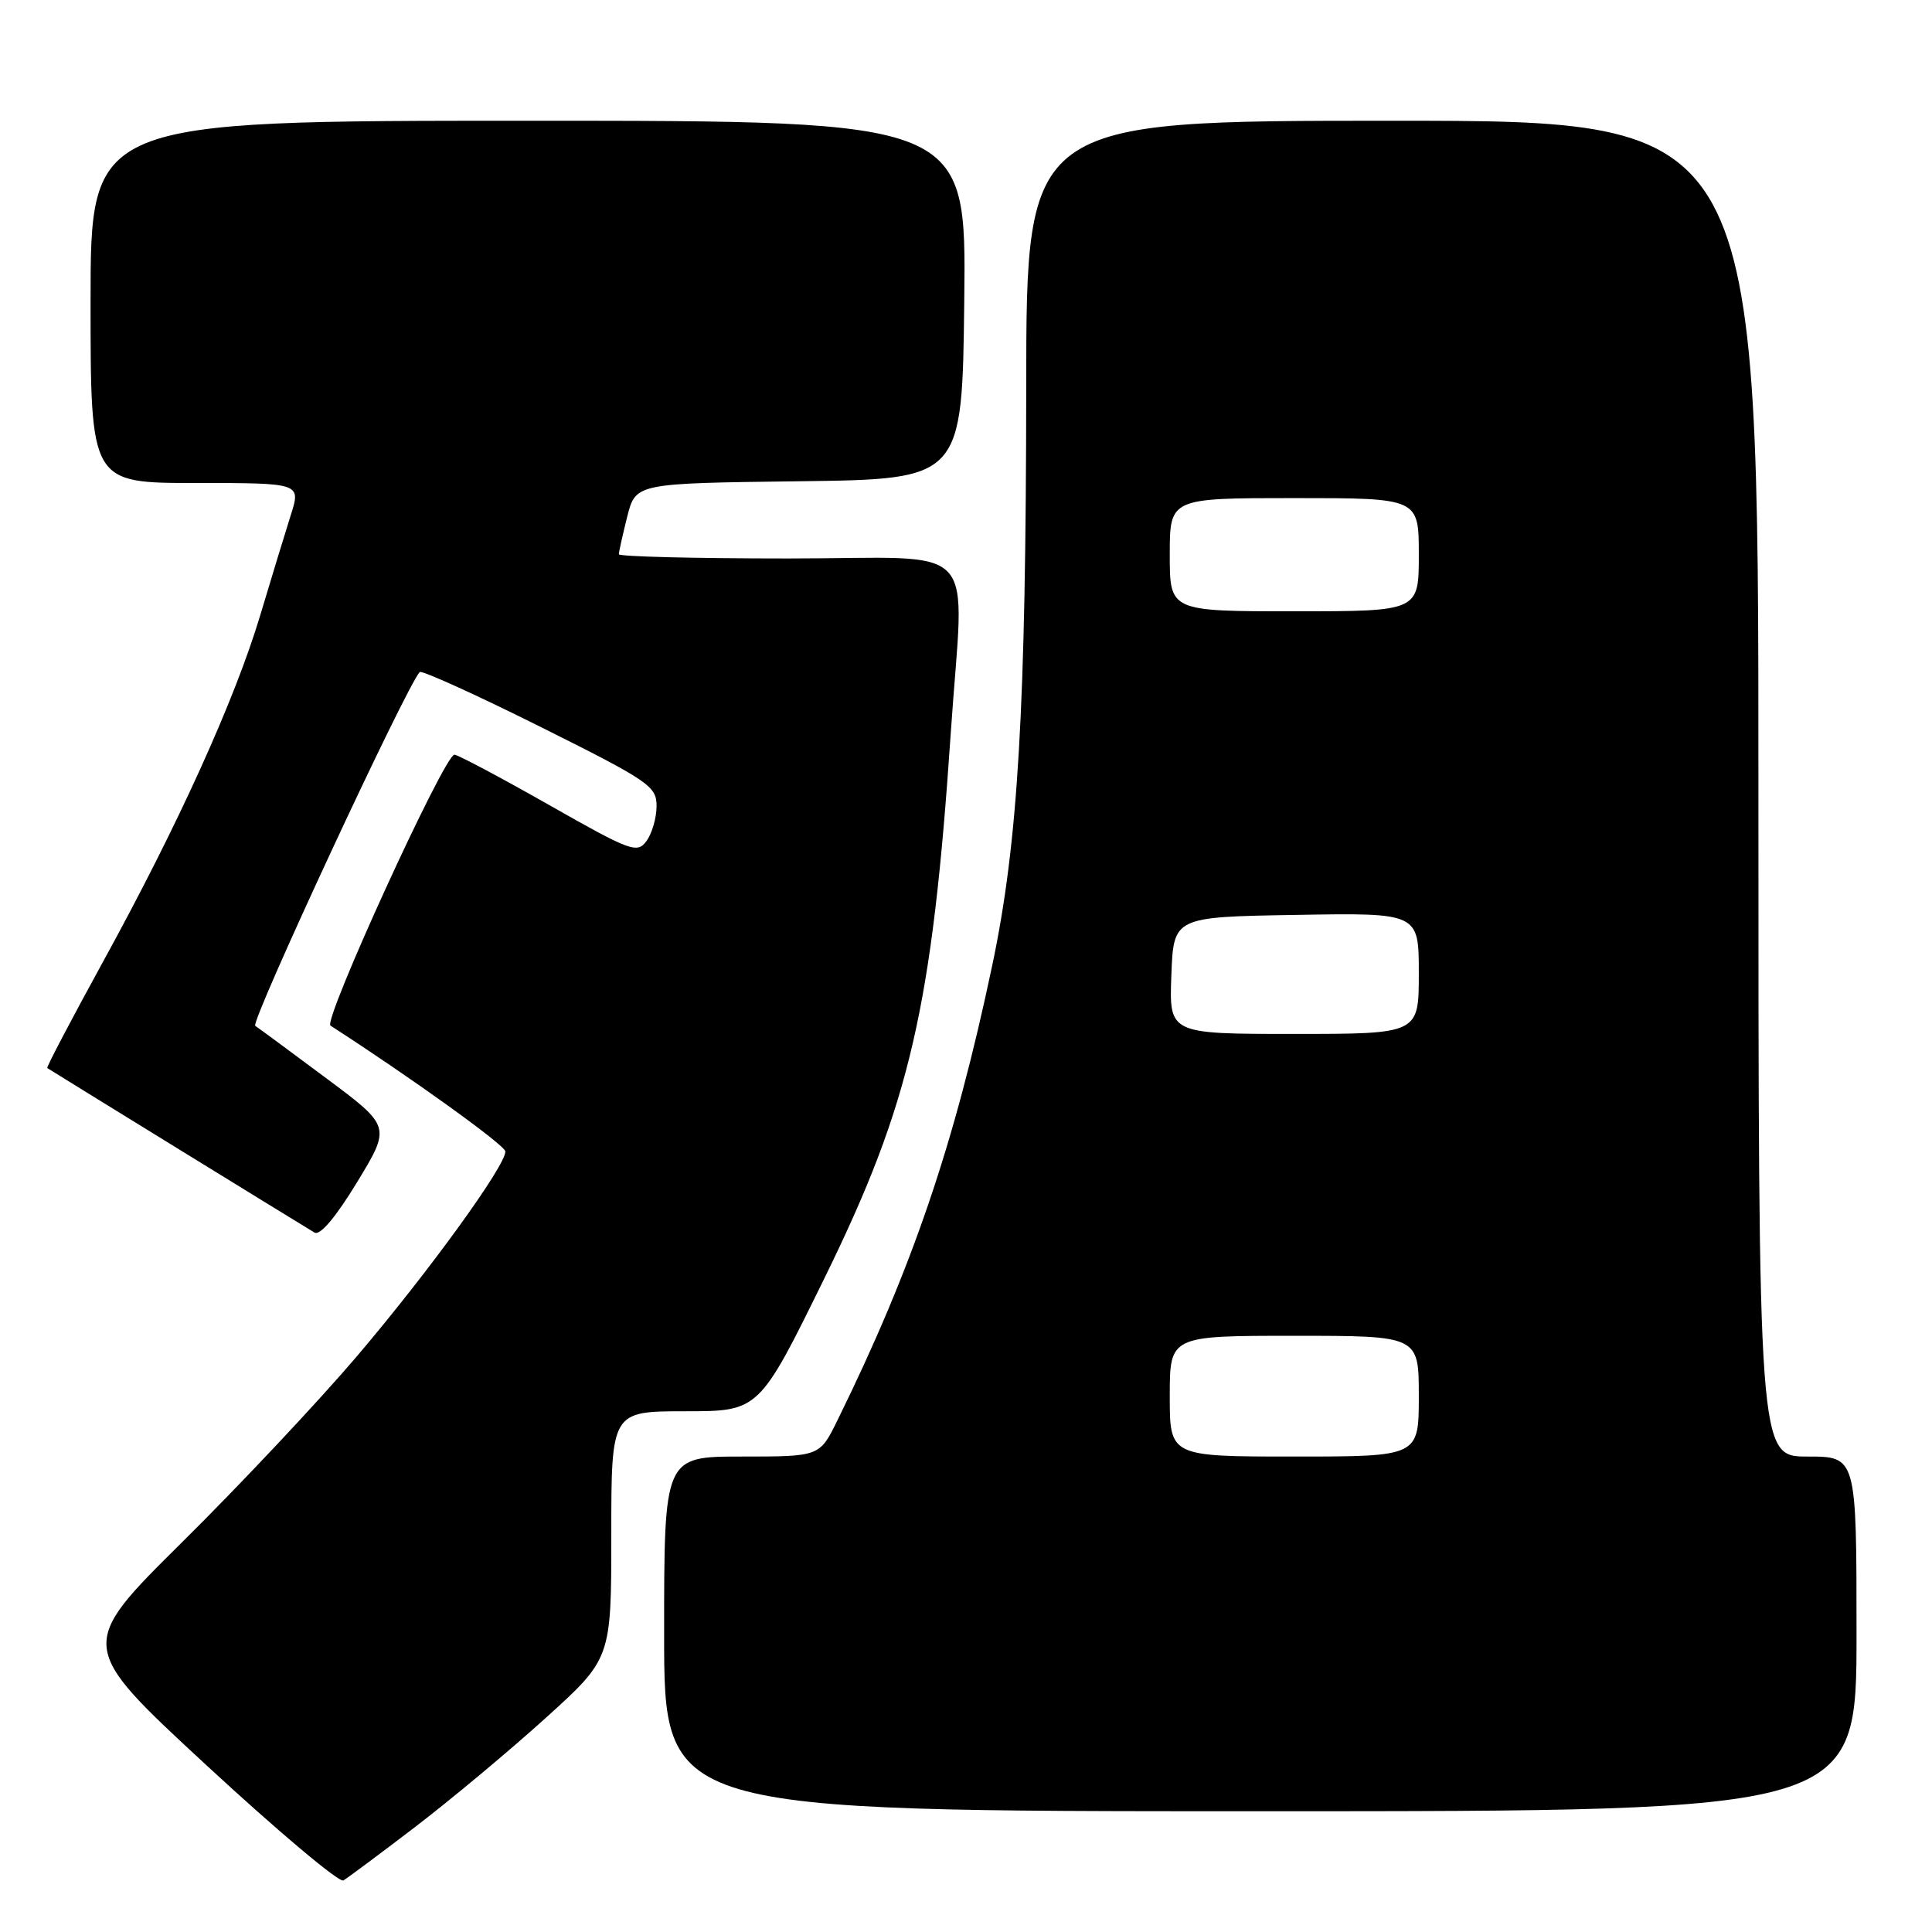 <?xml version="1.0" encoding="UTF-8" standalone="no"?>
<!DOCTYPE svg PUBLIC "-//W3C//DTD SVG 1.1//EN" "http://www.w3.org/Graphics/SVG/1.1/DTD/svg11.dtd" >
<svg xmlns="http://www.w3.org/2000/svg" xmlns:xlink="http://www.w3.org/1999/xlink" version="1.1" viewBox="0 0 256 256">
 <g >
 <path fill="currentColor"
d=" M 55.00 242.09 C 59.67 238.52 67.44 232.04 72.25 227.69 C 81.00 219.78 81.00 219.78 81.00 203.39 C 81.00 187.00 81.00 187.00 90.80 187.00 C 100.59 187.00 100.59 187.00 109.30 169.25 C 120.60 146.20 123.53 133.53 125.99 97.00 C 127.74 71.14 130.41 74.00 104.50 74.00 C 92.12 74.00 82.00 73.75 82.00 73.44 C 82.00 73.14 82.50 70.90 83.11 68.46 C 84.23 64.04 84.23 64.04 105.86 63.77 C 127.50 63.50 127.50 63.50 127.77 39.75 C 128.04 16.00 128.04 16.00 70.02 16.00 C 12.00 16.00 12.00 16.00 12.00 40.00 C 12.00 64.00 12.00 64.00 25.94 64.00 C 39.88 64.00 39.88 64.00 38.53 68.25 C 37.79 70.59 35.97 76.55 34.49 81.50 C 31.12 92.74 23.59 109.34 13.66 127.42 C 9.46 135.08 6.13 141.42 6.26 141.52 C 6.63 141.78 40.35 162.54 41.67 163.32 C 42.41 163.76 44.48 161.31 47.32 156.64 C 51.80 149.26 51.80 149.26 43.24 142.88 C 38.53 139.37 34.29 136.24 33.82 135.93 C 33.13 135.47 53.93 90.74 55.62 89.05 C 55.88 88.79 63.05 92.04 71.55 96.28 C 86.00 103.49 87.00 104.17 87.00 106.80 C 87.00 108.35 86.40 110.43 85.67 111.43 C 84.43 113.13 83.61 112.83 72.68 106.62 C 66.26 102.98 60.65 100.00 60.21 100.00 C 58.89 100.00 42.77 135.24 43.79 135.90 C 54.54 142.84 66.93 151.75 66.96 152.57 C 67.03 154.42 56.85 168.47 47.31 179.69 C 42.25 185.64 31.85 196.71 24.18 204.30 C 10.25 218.09 10.25 218.09 27.37 233.92 C 36.79 242.63 44.95 249.49 45.50 249.17 C 46.05 248.84 50.33 245.66 55.00 242.09 Z  M 246.00 216.50 C 246.00 193.00 246.00 193.00 239.50 193.00 C 233.00 193.00 233.00 193.00 233.00 104.50 C 233.00 16.00 233.00 16.00 184.50 16.00 C 136.00 16.00 136.00 16.00 135.98 51.25 C 135.95 93.91 134.91 111.65 131.47 127.95 C 126.47 151.65 120.88 168.05 110.94 188.25 C 108.60 193.00 108.60 193.00 98.30 193.00 C 88.00 193.00 88.00 193.00 88.00 216.50 C 88.00 240.00 88.00 240.00 167.00 240.00 C 246.00 240.00 246.00 240.00 246.00 216.50 Z  M 155.00 185.00 C 155.00 177.00 155.00 177.00 171.50 177.00 C 188.00 177.00 188.00 177.00 188.00 185.00 C 188.00 193.00 188.00 193.00 171.50 193.00 C 155.00 193.00 155.00 193.00 155.00 185.00 Z  M 155.21 129.25 C 155.50 121.50 155.50 121.50 171.75 121.23 C 188.00 120.95 188.00 120.95 188.00 128.98 C 188.00 137.00 188.00 137.00 171.46 137.00 C 154.92 137.00 154.92 137.00 155.21 129.25 Z  M 155.00 73.50 C 155.00 66.00 155.00 66.00 171.50 66.00 C 188.00 66.00 188.00 66.00 188.00 73.50 C 188.00 81.00 188.00 81.00 171.50 81.00 C 155.00 81.00 155.00 81.00 155.00 73.50 Z "/>
</g>
</svg>